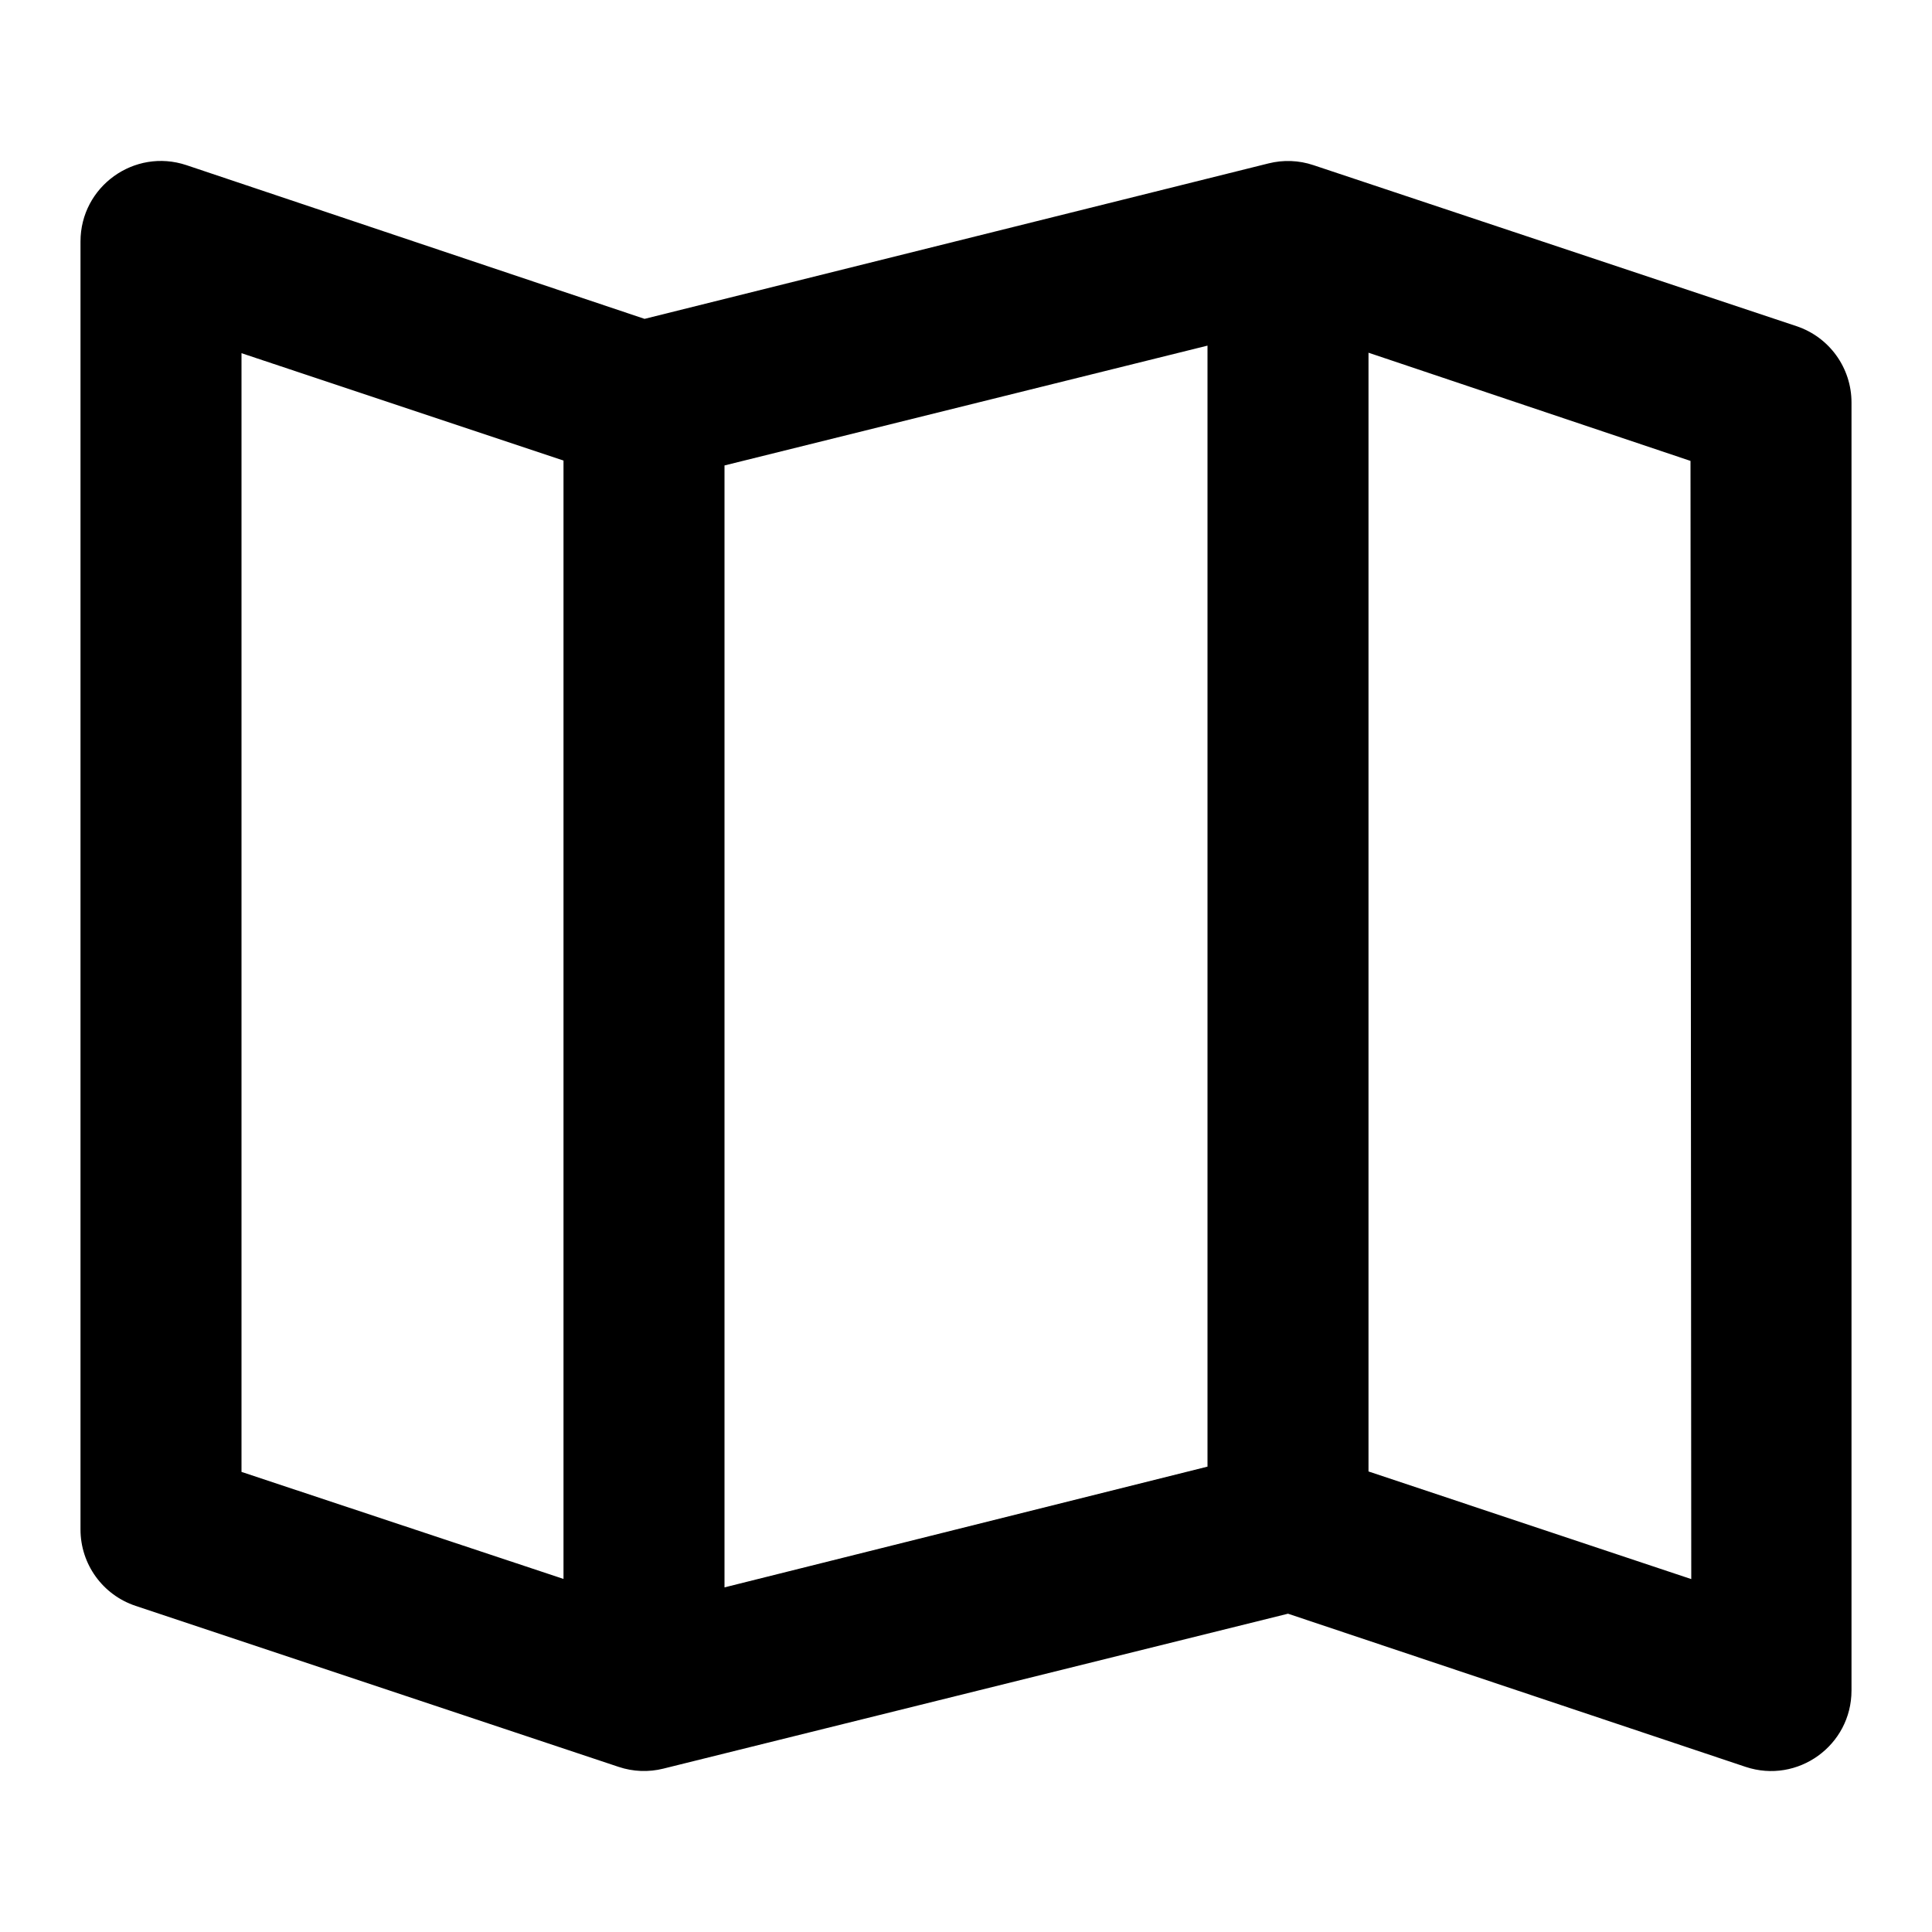 <?xml version="1.0" encoding="UTF-8"?>
<svg width="48px" height="48px" viewBox="0 0 48 48" version="1.1" xmlns="http://www.w3.org/2000/svg" xmlns:xlink="http://www.w3.org/1999/xlink">
    <!-- Generator: Sketch 49.3 (51167) - http://www.bohemiancoding.com/sketch -->
    <title>theicons.co/svg/ui-77</title>
    <desc>Created with Sketch.</desc>
    <defs></defs>
    <g id="The-Icons" stroke="none" stroke-width="1" fill="none" fill-rule="evenodd">
        <g id="v-1.5" transform="translate(-1056, -2880)" fill="#000000">
            <g id="UI" transform="translate(96, 2496)">
                <g id="Map" transform="translate(960, 384)">
                    <path d="M30,8.587 L18,11.564 L18,39.438 L30,36.438 L30,8.587 Z M34,36.558 L42.019,39.232 L42,11.451 L34,8.763 L34,36.558 Z M14,11.442 L6,8.775 L6,36.569 L14,39.228 L14,11.442 Z M2,6 C2,4.635 3.337,3.671 4.632,4.103 L16.014,7.922 L31.515,4.06 C31.884,3.967 32.272,3.982 32.632,4.103 L44.632,8.103 C45.449,8.375 46,9.139 46,10 L46,42 C46,43.365 44.663,44.329 43.368,43.897 L32,40.092 L16.485,43.94 C16.116,44.033 15.728,44.018 15.368,43.897 L3.368,39.897 C2.551,39.625 2,38.861 2,38 L2,6 Z" id="Combined-Shape"></path>
                </g>
            </g>
        </g>
    </g>
</svg>
